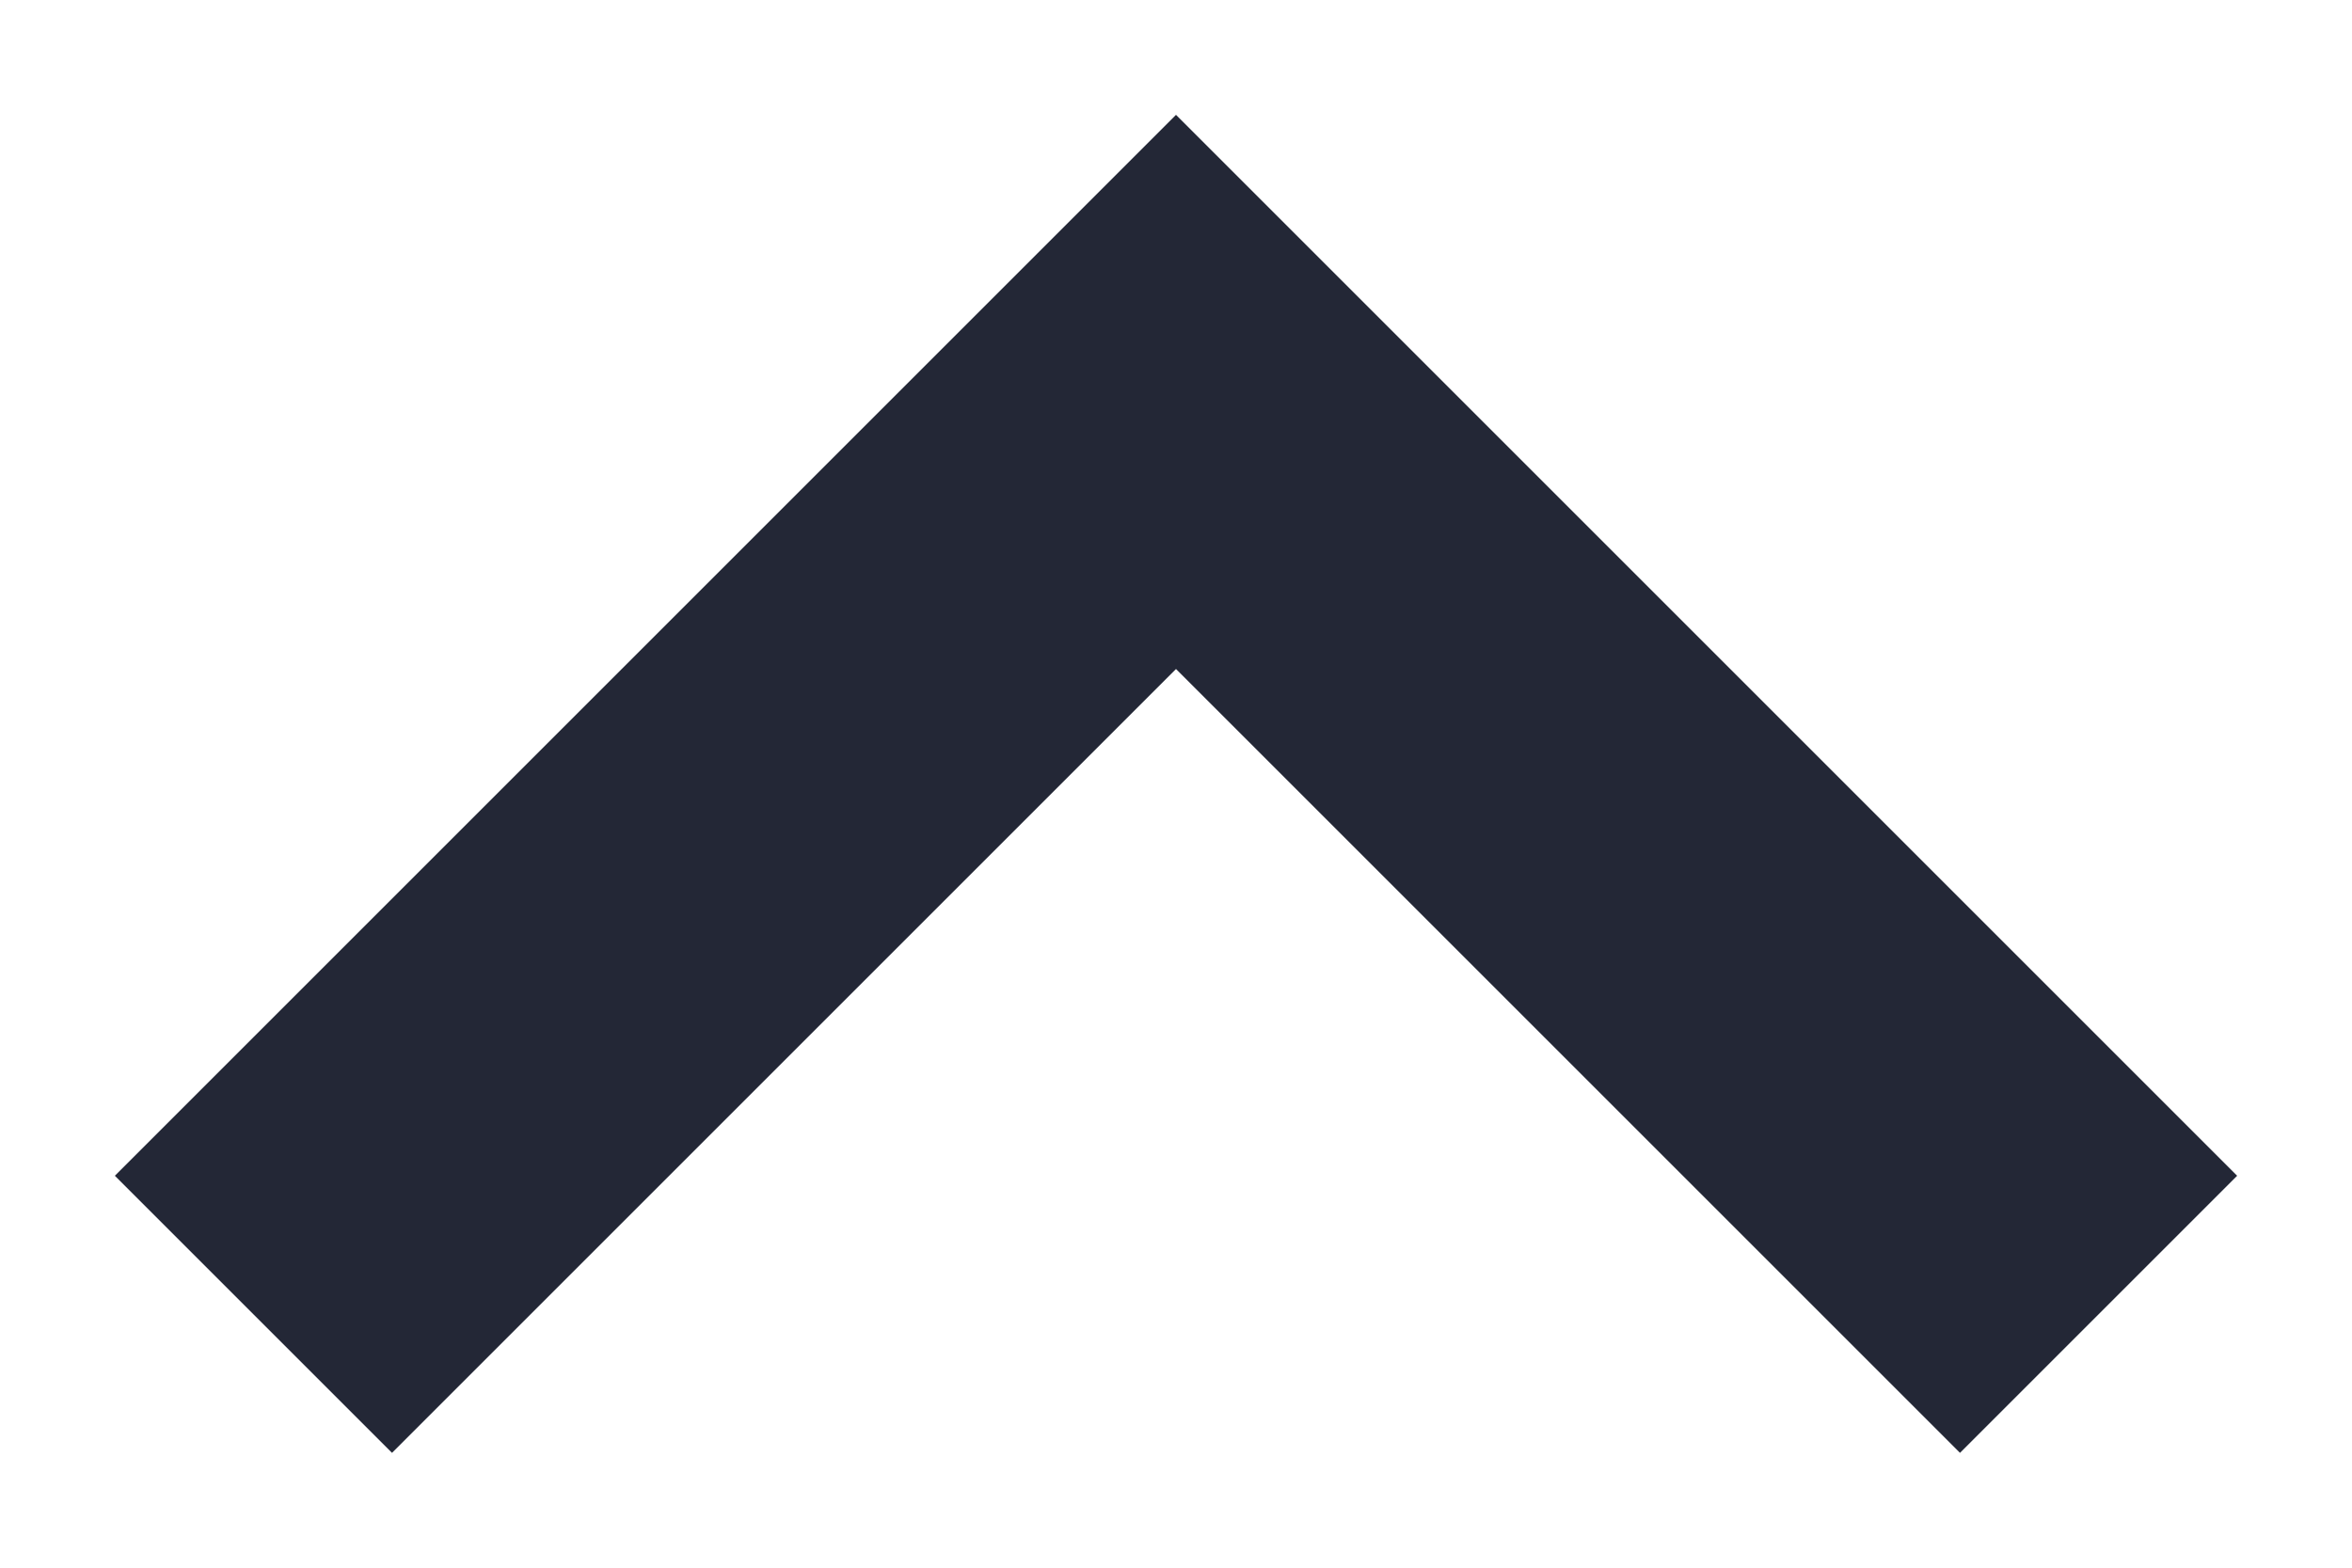 <svg width="12" height="8" viewBox="0 0 12 8" fill="none" xmlns="http://www.w3.org/2000/svg">
    <path d="M9.293 6.707L10 7.414L11.414 6L10.707 5.293L9.293 6.707ZM6 2L6.707 1.293L6 0.586L5.293 1.293L6 2ZM1.293 5.293L0.586 6L2 7.414L2.707 6.707L1.293 5.293ZM10.707 5.293L6.707 1.293L5.293 2.707L9.293 6.707L10.707 5.293ZM5.293 1.293L1.293 5.293L2.707 6.707L6.707 2.707L5.293 1.293Z"
          fill="#232736"/>
</svg>
